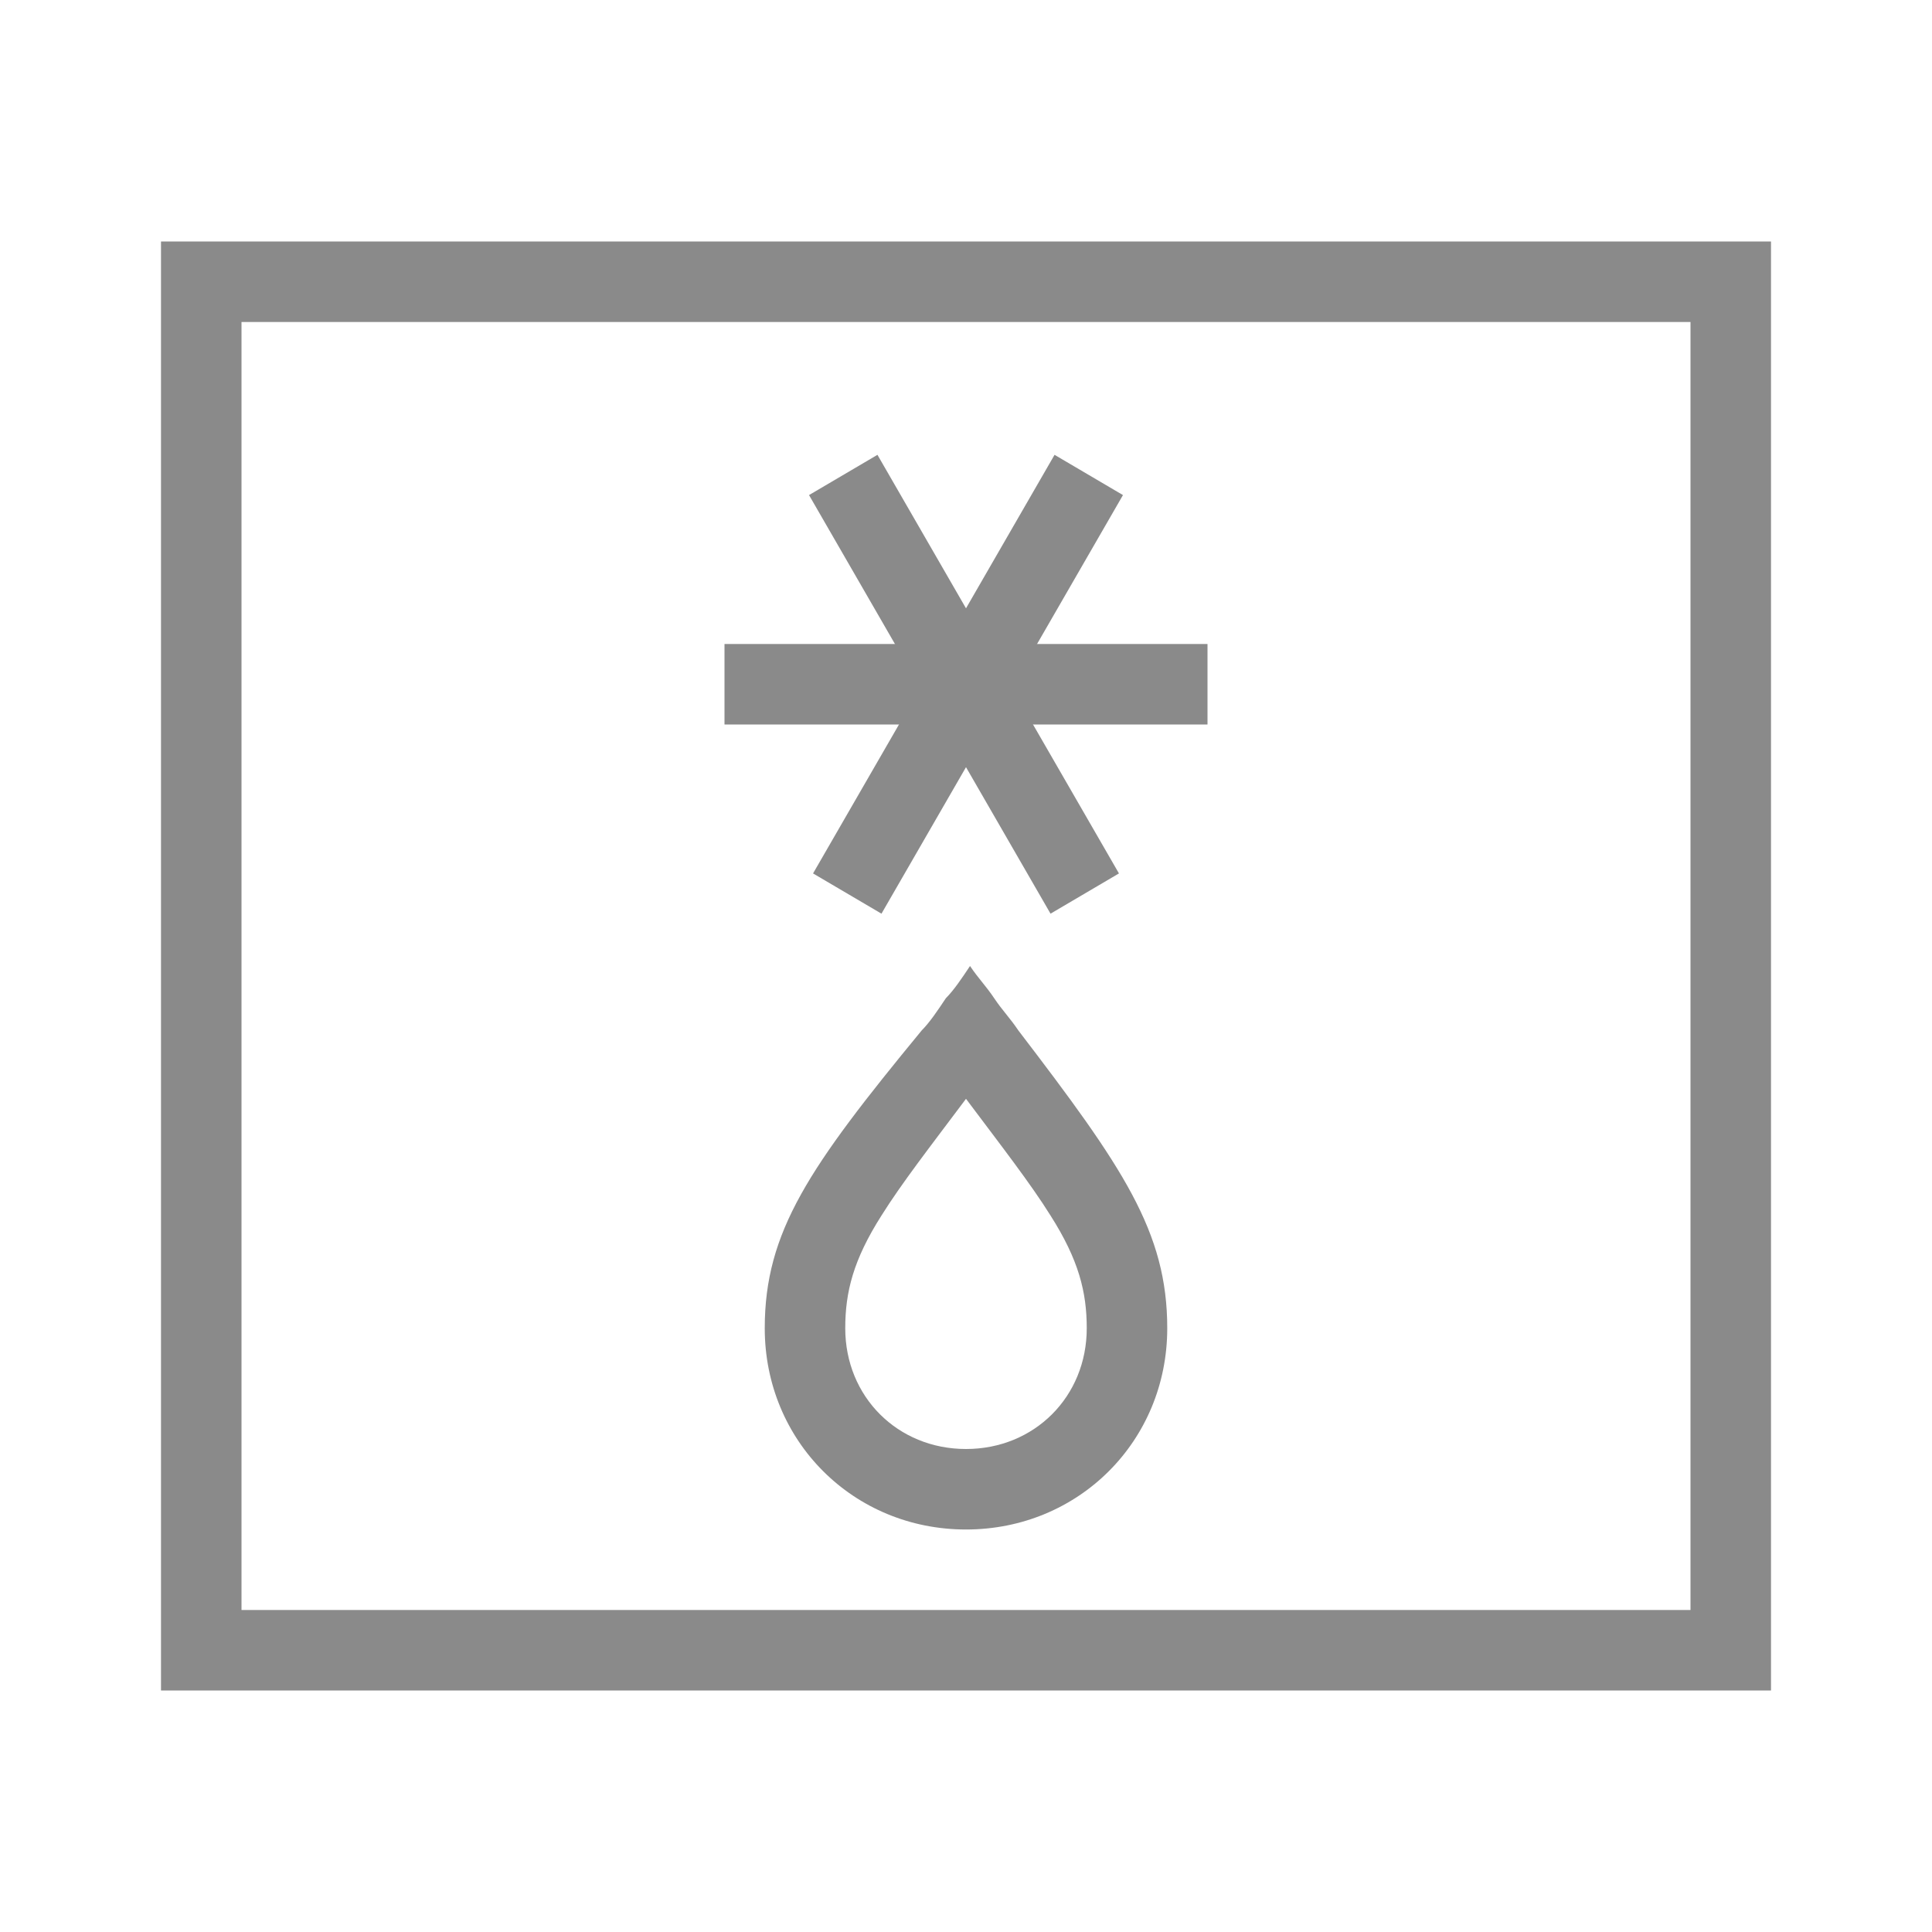 <?xml version="1.0" standalone="no"?><!DOCTYPE svg PUBLIC "-//W3C//DTD SVG 1.1//EN" "http://www.w3.org/Graphics/SVG/1.1/DTD/svg11.dtd"><svg t="1700227353388" class="icon" viewBox="0 0 1024 1024" version="1.1" xmlns="http://www.w3.org/2000/svg" p-id="1526" xmlns:xlink="http://www.w3.org/1999/xlink" width="200" height="200"><path d="M85.333 128v768h853.333V128H85.333z m810.667 725.333H128V170.667h768v682.667z" fill="#8a8a8a" p-id="1527"></path><path d="M539.733 546.133c-4.267-6.4-8.533-10.667-12.8-17.067-4.267-6.4-8.533-10.667-12.8-17.067-4.267 6.4-8.533 12.8-12.8 17.067-4.267 6.4-8.533 12.8-12.8 17.067-59.733 72.533-83.2 106.667-83.2 157.867 0 59.733 46.933 106.667 106.667 106.667s106.667-46.933 106.667-106.667c0-51.2-23.467-85.333-78.933-157.867zM512 768c-36.267 0-64-27.733-64-64 0-19.2 4.267-36.267 19.2-59.733 10.667-17.067 25.6-36.267 44.8-61.867 19.2 25.6 34.133 44.8 44.8 61.867 14.933 23.467 19.2 40.533 19.2 59.733 0 36.267-27.733 64-64 64zM556.8 484.267l-128-221.867 36.267-21.333 128 221.867-36.267 21.333z" fill="#8a8a8a" p-id="1528"></path><path d="M467.2 484.267l128-221.867-36.267-21.333-128 221.867 36.267 21.333z" fill="#8a8a8a" p-id="1529"></path><path d="M640 384H384v-42.667h256v42.667z" fill="#8a8a8a" p-id="1530"></path></svg>